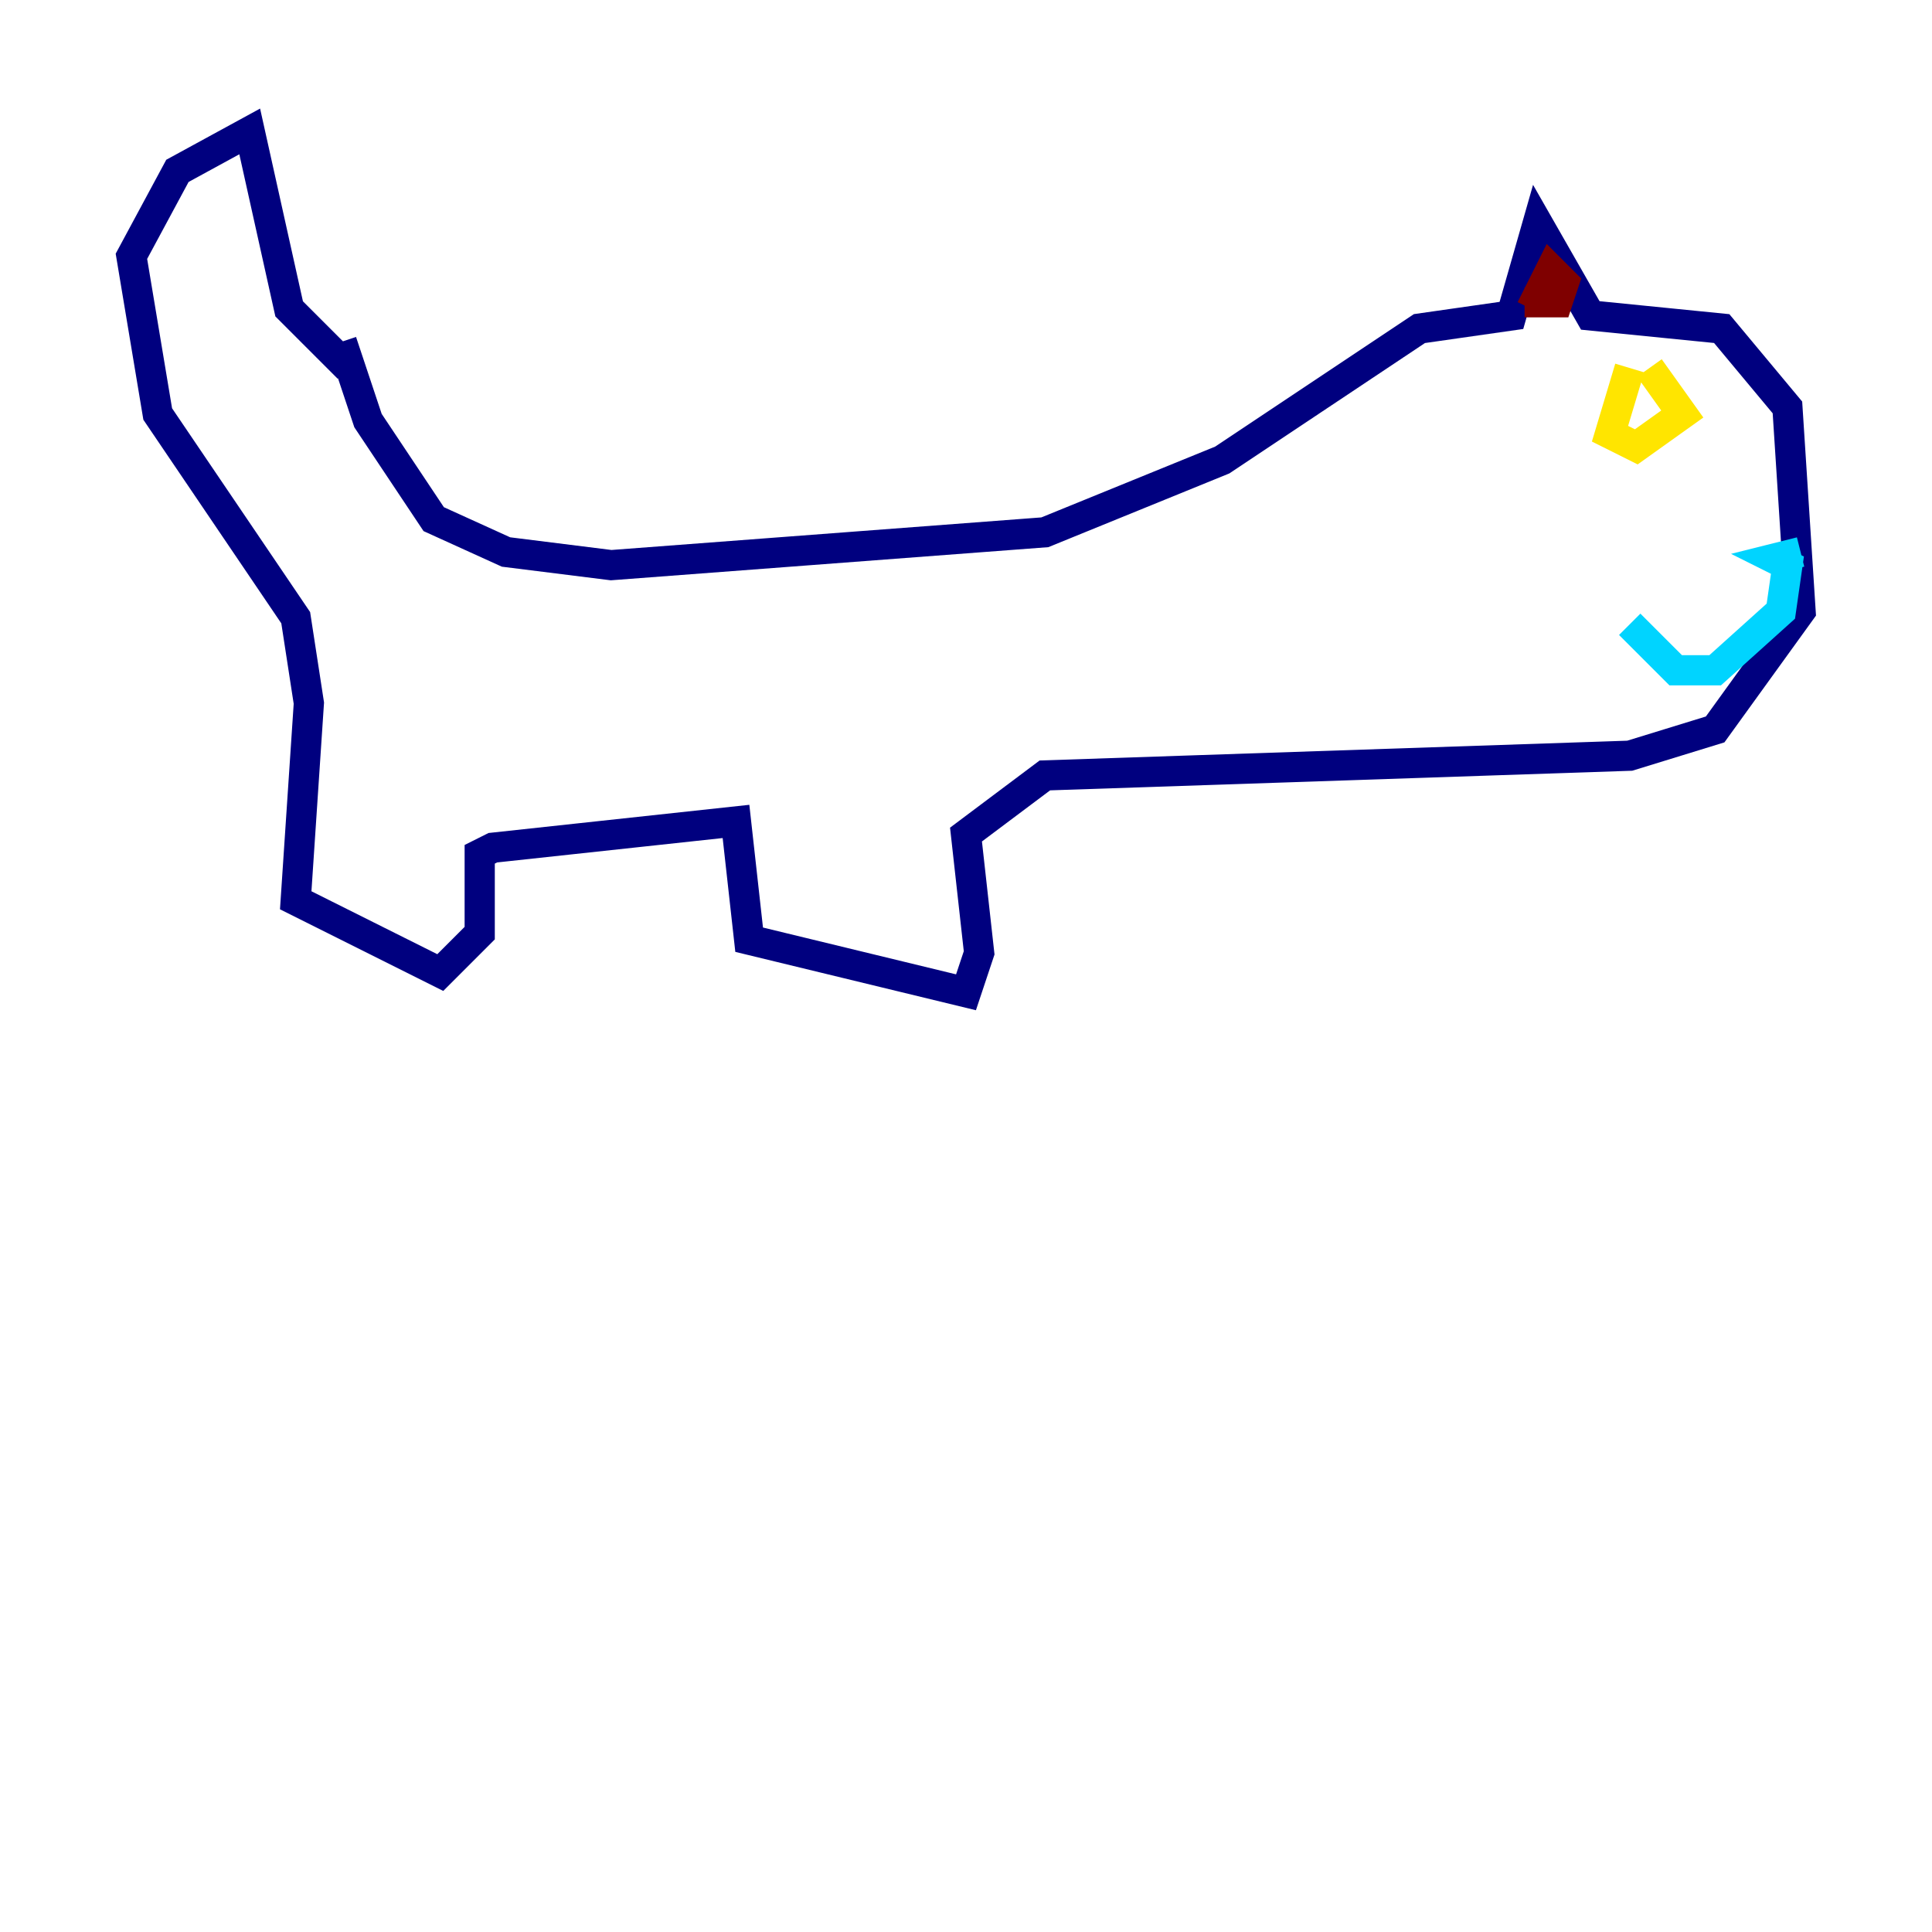 <?xml version="1.0" encoding="utf-8" ?>
<svg baseProfile="tiny" height="128" version="1.2" viewBox="0,0,128,128" width="128" xmlns="http://www.w3.org/2000/svg" xmlns:ev="http://www.w3.org/2001/xml-events" xmlns:xlink="http://www.w3.org/1999/xlink"><defs /><polyline fill="none" points="22.64,22.64 24.381,27.864 28.735,34.395 33.524,36.571 40.49,37.442 69.225,35.265 80.98,30.476 94.041,21.769 100.136,20.898 101.878,14.803 105.361,20.898 114.068,21.769 118.422,26.993 119.293,40.49 113.633,48.327 107.973,50.068 69.225,51.374 64.0,55.292 64.871,63.129 64.0,65.742 49.633,62.258 48.762,54.422 32.653,56.163 31.782,56.599 31.782,61.823 29.17,64.435 19.592,59.646 20.463,46.585 19.592,40.925 10.449,27.429 8.707,16.98 11.755,11.32 16.544,8.707 19.157,20.463 23.075,24.381" stroke="#00007f" stroke-width="2" /><polyline fill="none" points="119.293,36.571 117.551,37.007 118.422,37.442 117.986,40.49 113.633,44.408 111.02,44.408 107.973,41.361" stroke="#00d4ff" stroke-width="2" /><polyline fill="none" points="107.973,24.381 106.667,28.735 108.408,29.605 111.456,27.429 109.279,24.381" stroke="#ffe500" stroke-width="2" /><polyline fill="none" points="101.442,20.463 102.748,17.85 103.619,18.721 103.184,20.027 101.007,20.027" stroke="#7f0000" stroke-width="2" /></svg>